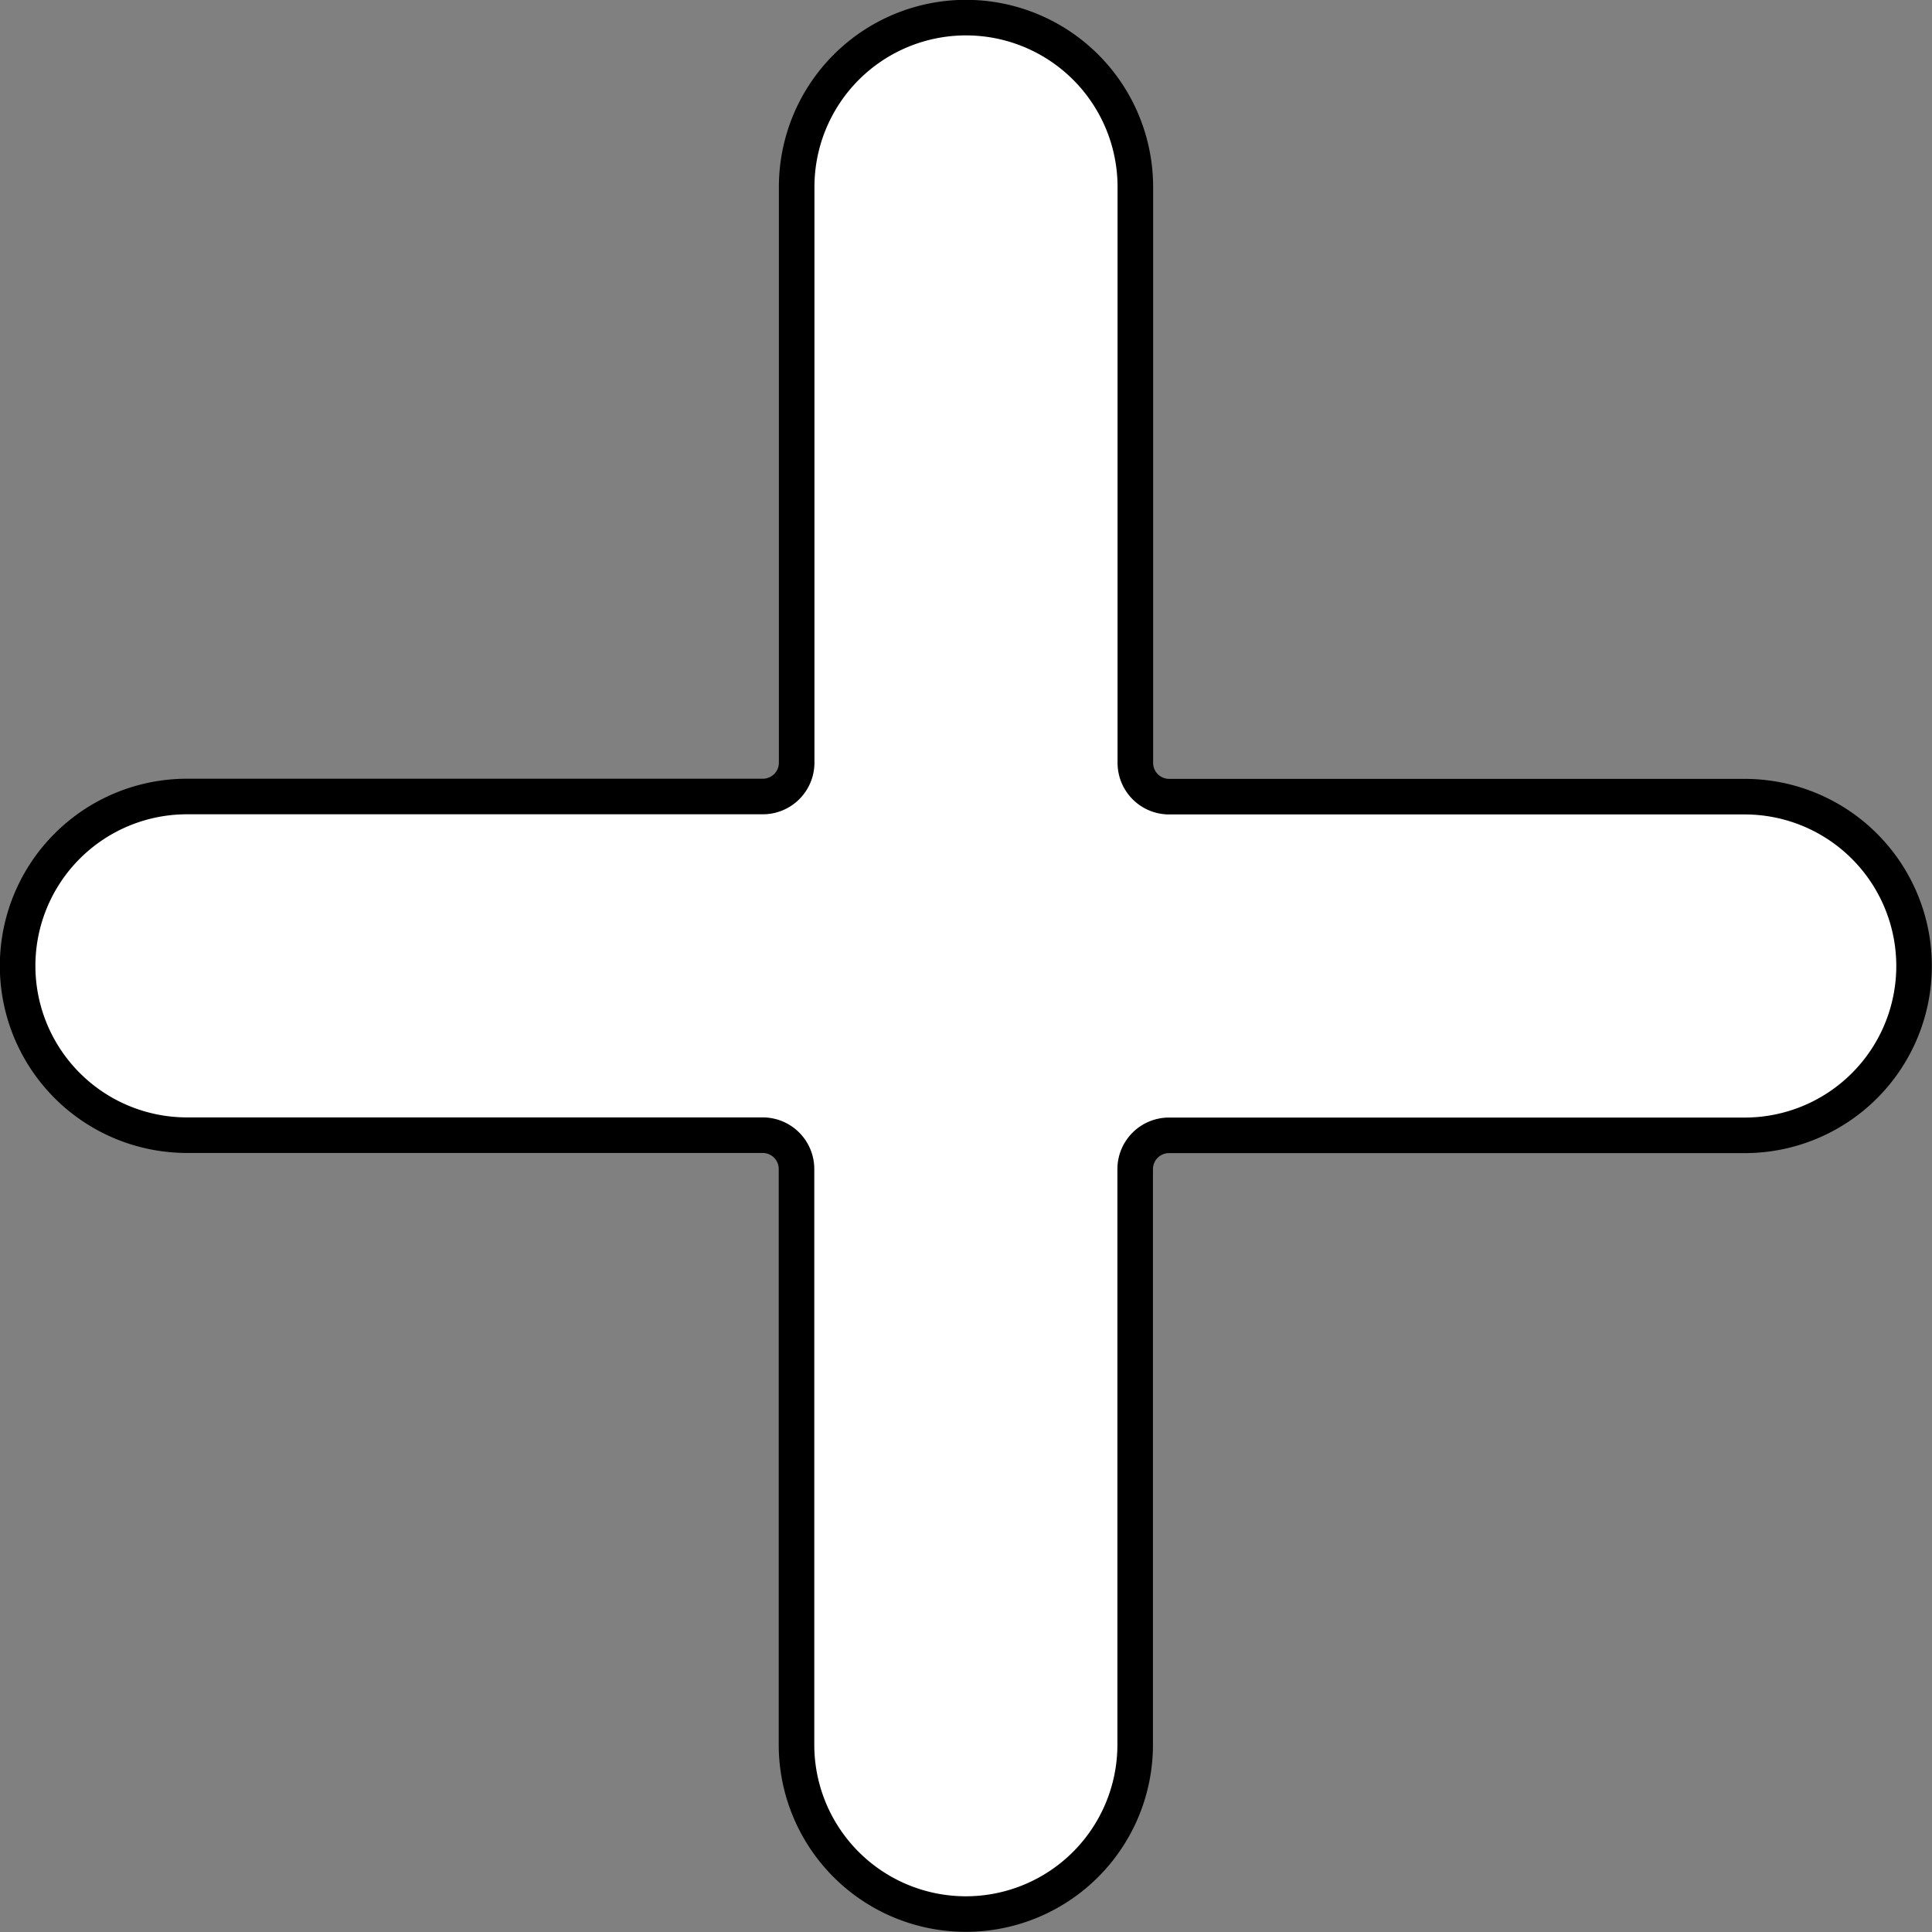 <svg xmlns="http://www.w3.org/2000/svg" width="12.225" height="12.225" viewBox="0 0 12.225 12.225">
  <rect x="0" y="0" width="12.225" height="12.225" fill="#808080" stroke="none"/>
  <path id="plus" d="M10.929,4.929H7.286a.214.214,0,0,1-.214-.214V1.071a1.071,1.071,0,1,0-2.143,0V4.714a.214.214,0,0,1-.214.214H1.071a1.071,1.071,0,1,0,0,2.143H4.714a.214.214,0,0,1,.214.214v3.643a1.071,1.071,0,1,0,2.143,0V7.286a.214.214,0,0,1,.214-.214h3.643a1.071,1.071,0,1,0,0-2.143Zm0,0" transform="translate(0.112 0.112)" fill="#fff" stroke="#000" stroke-width="0.225"/>
</svg>
